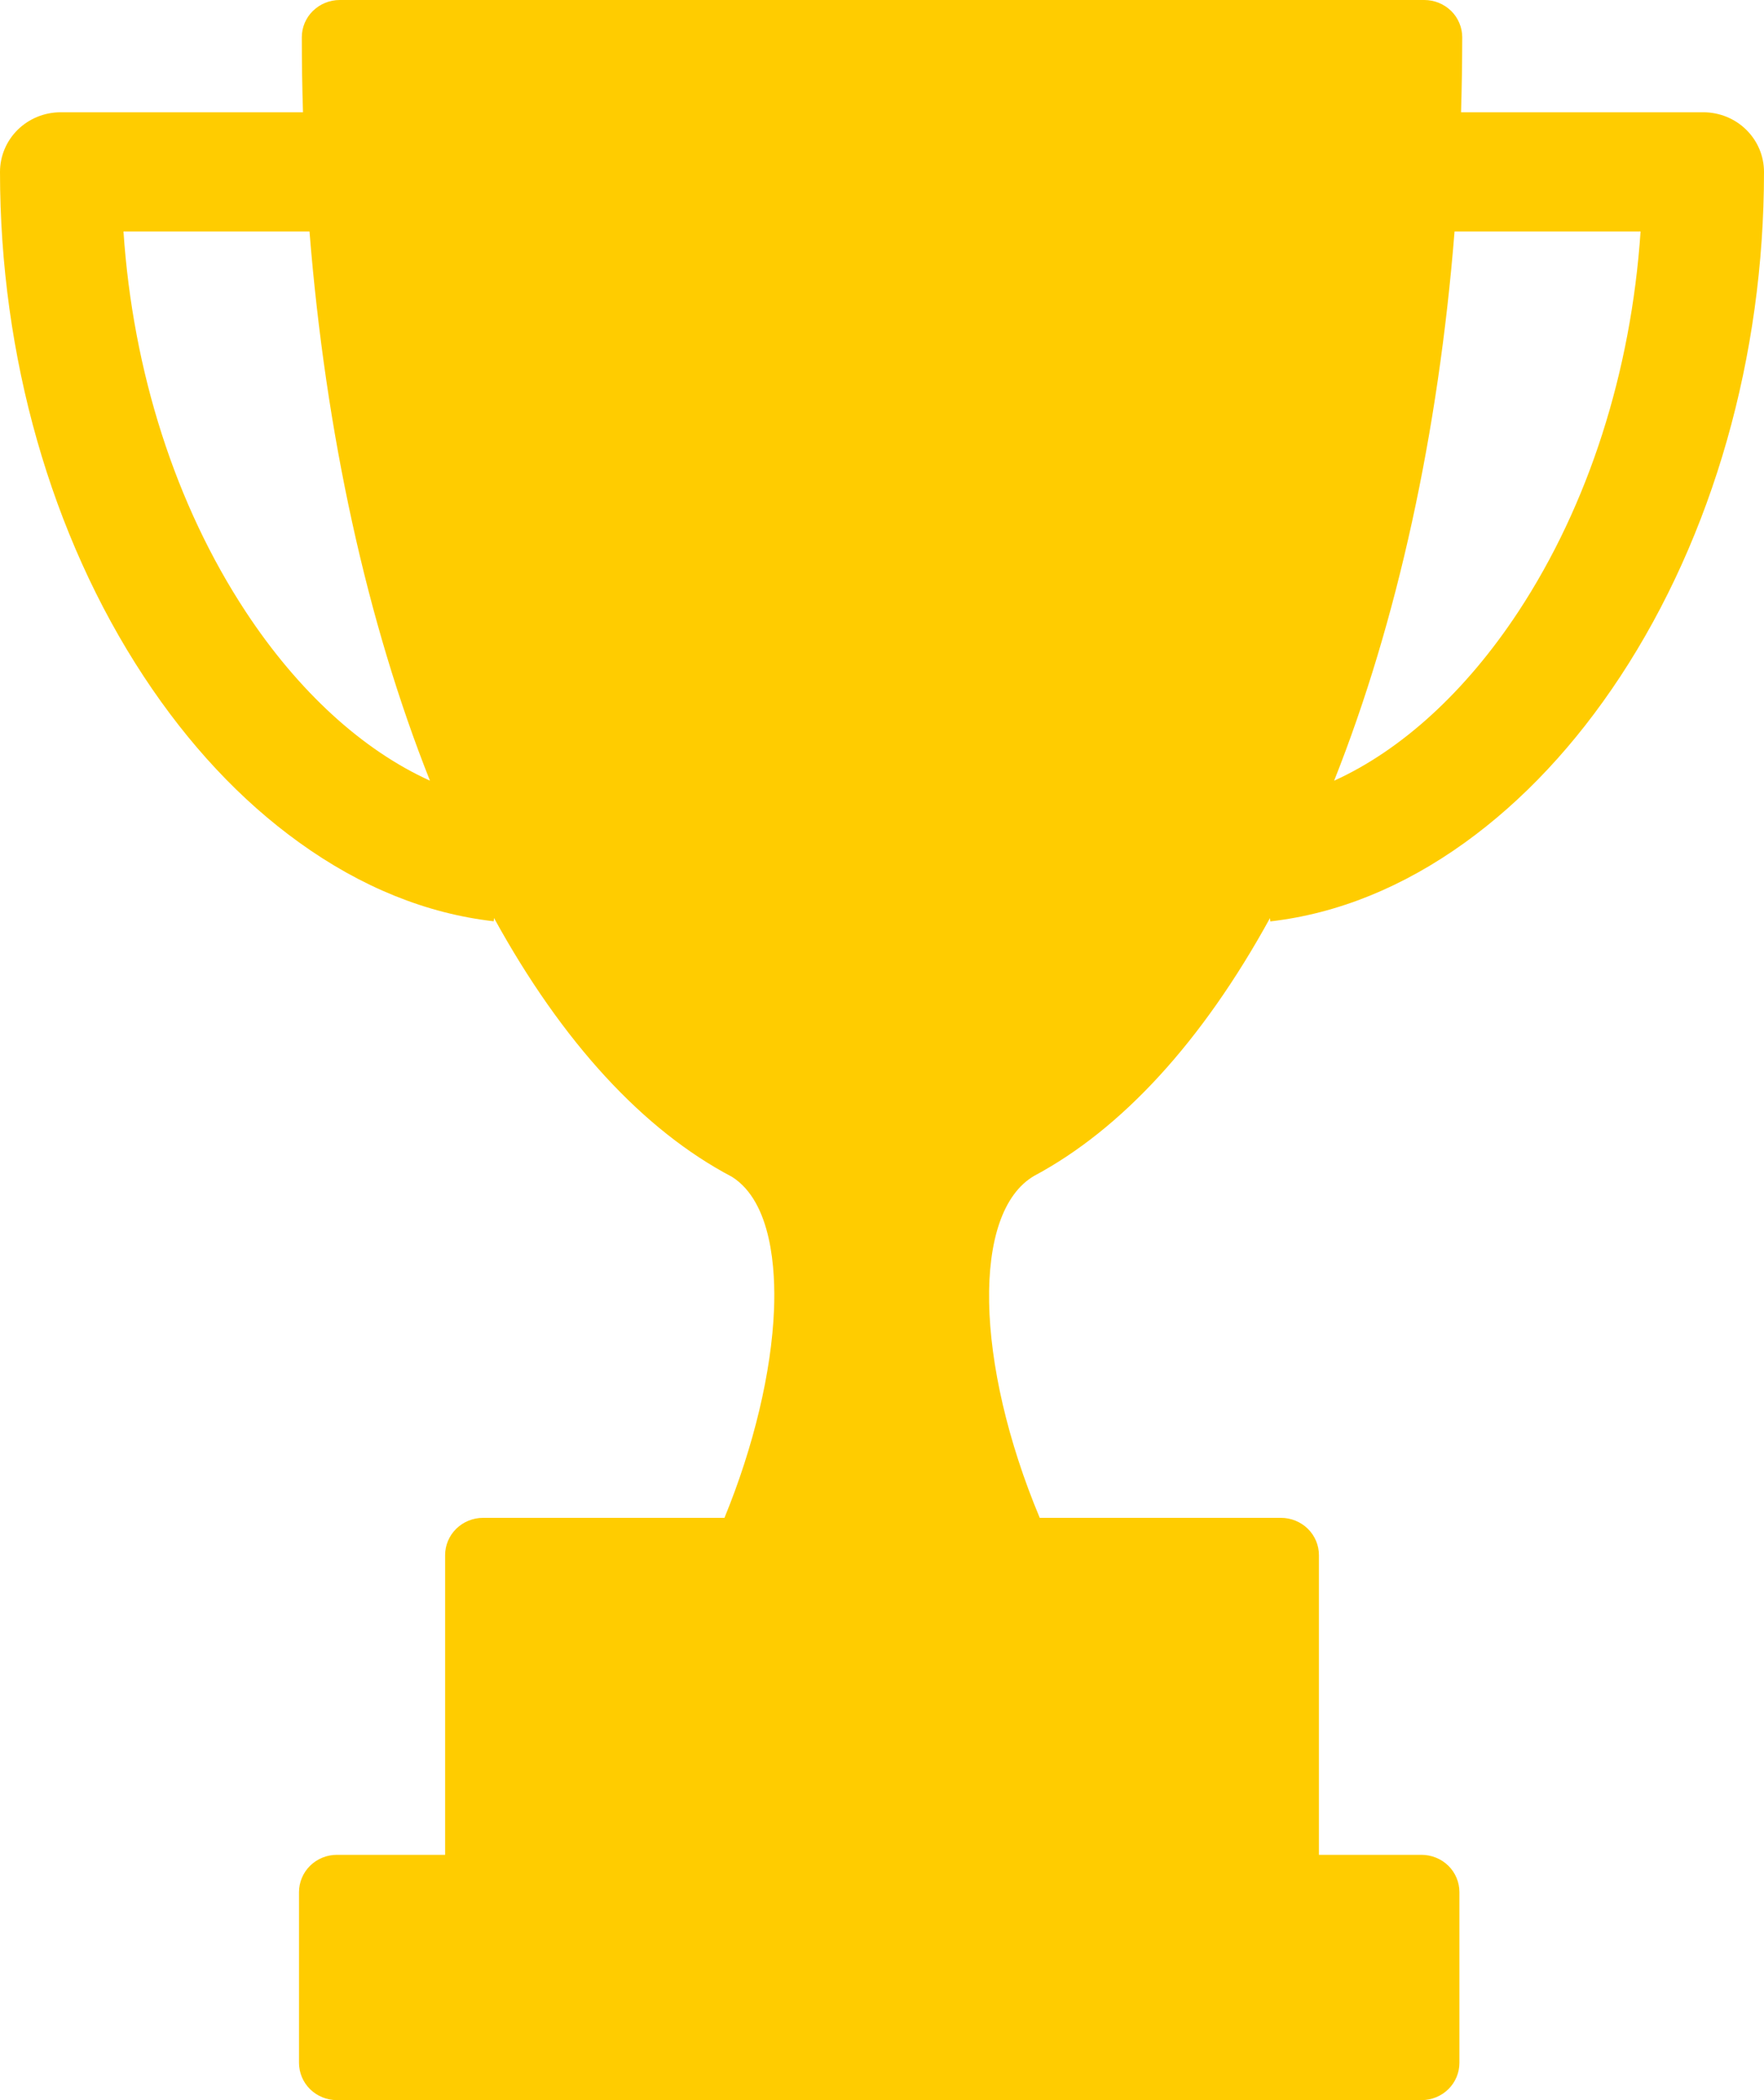 <svg width="42" height="50" viewBox="0 0 42 50" fill="none" xmlns="http://www.w3.org/2000/svg">
<path d="M40.555 2.673H34.787C34.805 2.081 34.814 1.486 34.815 0.887C34.815 0.771 34.792 0.656 34.746 0.548C34.701 0.44 34.635 0.342 34.551 0.26C34.467 0.178 34.367 0.112 34.258 0.068C34.148 0.023 34.031 0 33.912 0H8.089C7.97 0 7.853 0.023 7.743 0.068C7.634 0.112 7.534 0.178 7.45 0.26C7.366 0.342 7.3 0.44 7.254 0.548C7.209 0.656 7.186 0.771 7.186 0.887C7.186 1.485 7.195 2.08 7.214 2.673H1.445C1.062 2.673 0.694 2.822 0.423 3.088C0.152 3.355 0 3.716 0 4.093C0 8.483 1.215 12.748 3.42 16.101C4.49 17.729 5.736 19.06 7.125 20.059C8.599 21.121 10.157 21.751 11.754 21.934L11.763 21.857C13.39 24.82 15.323 26.912 17.428 28.018C18.382 28.621 18.466 30.25 18.429 31.177C18.37 32.663 17.944 34.444 17.249 36.137H11.501C11.261 36.137 11.032 36.231 10.862 36.397C10.693 36.564 10.598 36.789 10.598 37.025V44.16H8.022C7.903 44.16 7.786 44.182 7.676 44.227C7.567 44.272 7.467 44.337 7.383 44.42C7.3 44.502 7.233 44.6 7.188 44.708C7.143 44.815 7.119 44.931 7.119 45.047V49.112C7.119 49.229 7.143 49.344 7.188 49.452C7.233 49.56 7.3 49.658 7.383 49.74C7.467 49.822 7.567 49.888 7.676 49.932C7.786 49.977 7.903 50 8.022 50H33.845C34.084 50 34.314 49.907 34.484 49.74C34.653 49.574 34.748 49.348 34.748 49.112V45.047C34.748 44.812 34.653 44.586 34.484 44.419C34.314 44.253 34.084 44.16 33.845 44.16H31.403V37.025C31.403 36.789 31.308 36.564 31.139 36.397C30.969 36.231 30.739 36.137 30.5 36.137H24.756C23.211 32.45 23.131 28.865 24.623 27.995C26.705 26.882 28.624 24.799 30.237 21.859L30.246 21.937C31.843 21.753 33.401 21.123 34.876 20.062C36.264 19.062 37.51 17.731 38.58 16.104C40.784 12.75 42 8.485 42 4.095C42 3.908 41.963 3.723 41.891 3.551C41.818 3.378 41.712 3.222 41.578 3.09C41.444 2.957 41.284 2.853 41.109 2.781C40.933 2.71 40.745 2.673 40.555 2.673ZM5.849 14.561C4.178 12.02 3.164 8.849 2.94 5.512H7.369C7.754 10.317 8.735 14.805 10.237 18.586C8.639 17.863 7.103 16.468 5.849 14.561ZM36.152 14.561C34.898 16.468 33.362 17.863 31.765 18.587C33.267 14.805 34.248 10.317 34.632 5.512H39.061C38.836 8.849 37.823 12.02 36.152 14.561Z" fill="#FFCC00"/>
</svg>
